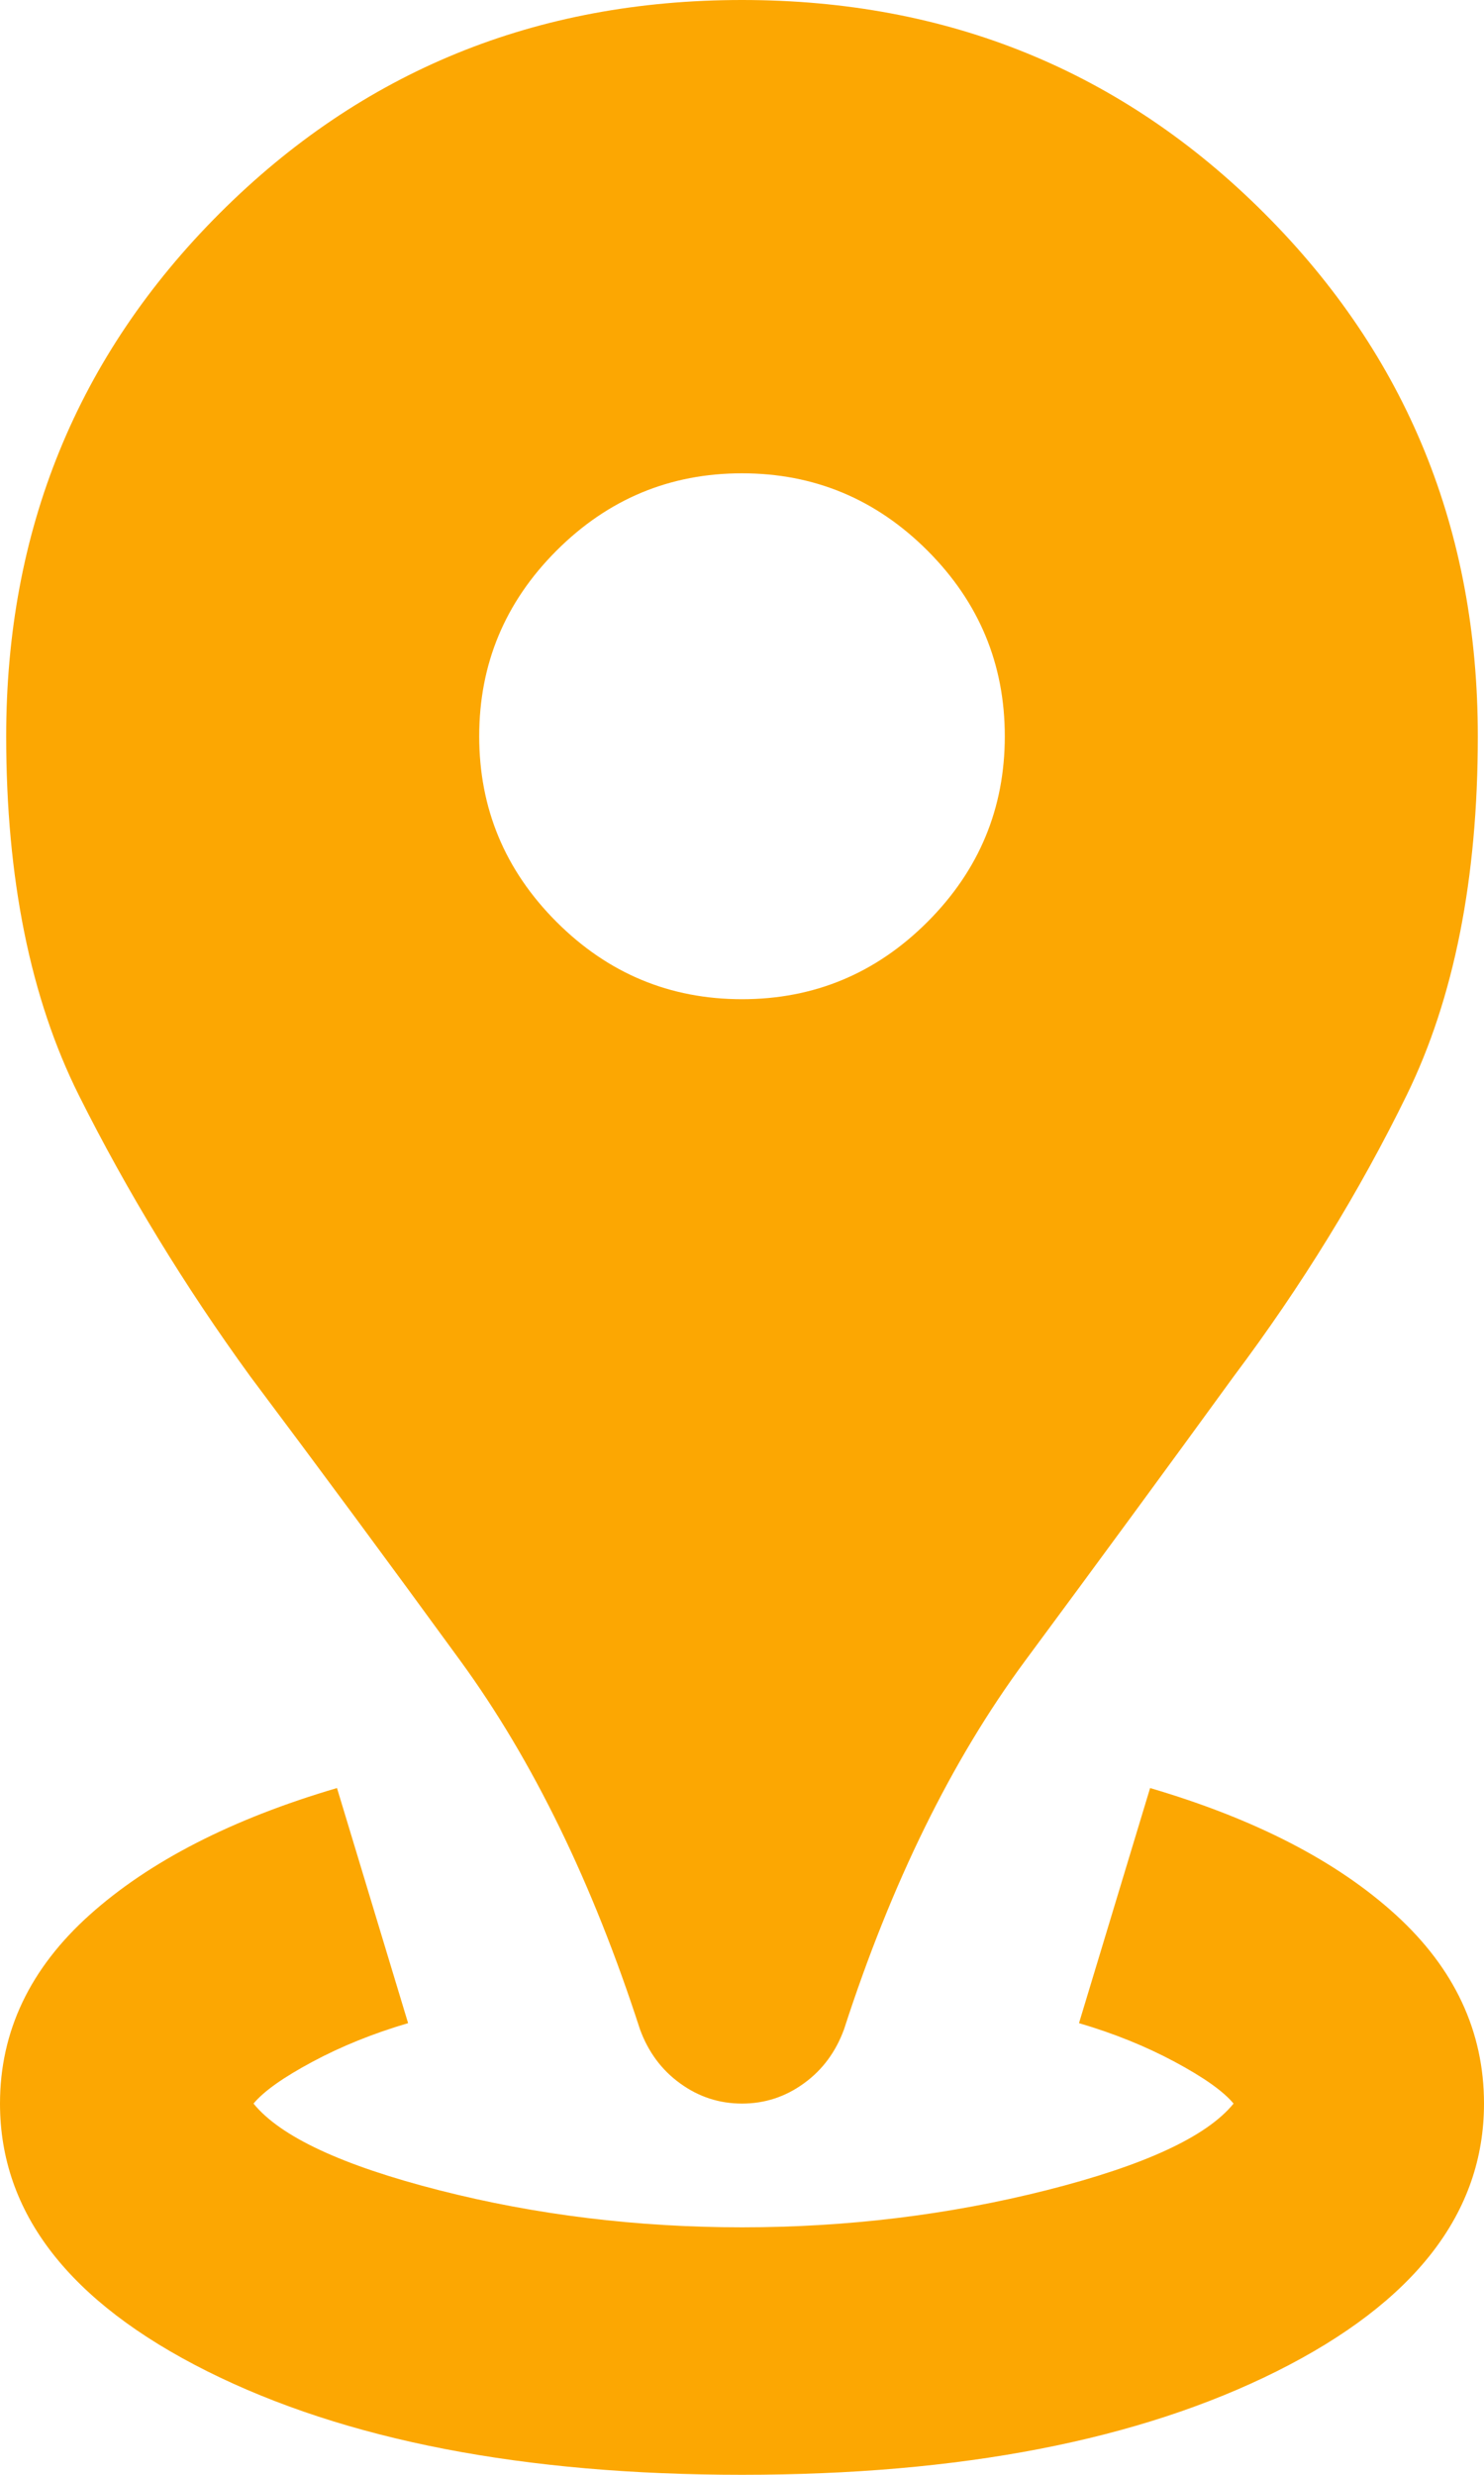 <svg width="12" height="20" viewBox="0 0 12 20" fill="none" xmlns="http://www.w3.org/2000/svg">
<path d="M6 20C4.233 20 2.792 19.721 1.675 19.163C0.558 18.604 0 17.883 0 17C0 16.417 0.242 15.908 0.725 15.475C1.208 15.042 1.875 14.7 2.725 14.45L3.3 16.35C3.017 16.433 2.758 16.538 2.525 16.663C2.292 16.788 2.133 16.9 2.05 17C2.267 17.267 2.767 17.5 3.55 17.7C4.333 17.9 5.15 18 6 18C6.85 18 7.671 17.9 8.463 17.7C9.254 17.5 9.758 17.267 9.975 17C9.892 16.9 9.733 16.788 9.5 16.663C9.267 16.538 9.008 16.433 8.725 16.35L9.3 14.45C10.15 14.7 10.812 15.042 11.287 15.475C11.762 15.908 12 16.417 12 17C12 17.883 11.442 18.604 10.325 19.163C9.208 19.721 7.767 20 6 20ZM6 17C5.817 17 5.65 16.946 5.5 16.837C5.35 16.729 5.242 16.583 5.175 16.4C4.792 15.217 4.308 14.225 3.725 13.425C3.142 12.625 2.575 11.858 2.025 11.125C1.492 10.392 1.029 9.633 0.637 8.85C0.246 8.067 0.05 7.1 0.05 5.95C0.05 4.283 0.625 2.875 1.775 1.725C2.925 0.575 4.333 0 6 0C7.667 0 9.075 0.575 10.225 1.725C11.375 2.875 11.95 4.283 11.95 5.95C11.95 7.1 11.758 8.067 11.375 8.85C10.992 9.633 10.525 10.392 9.975 11.125C9.442 11.858 8.879 12.625 8.287 13.425C7.696 14.225 7.208 15.217 6.825 16.4C6.758 16.583 6.65 16.729 6.5 16.837C6.35 16.946 6.183 17 6 17ZM6 8.075C6.583 8.075 7.083 7.867 7.5 7.45C7.917 7.033 8.125 6.533 8.125 5.95C8.125 5.367 7.917 4.867 7.5 4.45C7.083 4.033 6.583 3.825 6 3.825C5.417 3.825 4.917 4.033 4.5 4.45C4.083 4.867 3.875 5.367 3.875 5.95C3.875 6.533 4.083 7.033 4.5 7.45C4.917 7.867 5.417 8.075 6 8.075Z" fill="#FCA702"/>
</svg>
